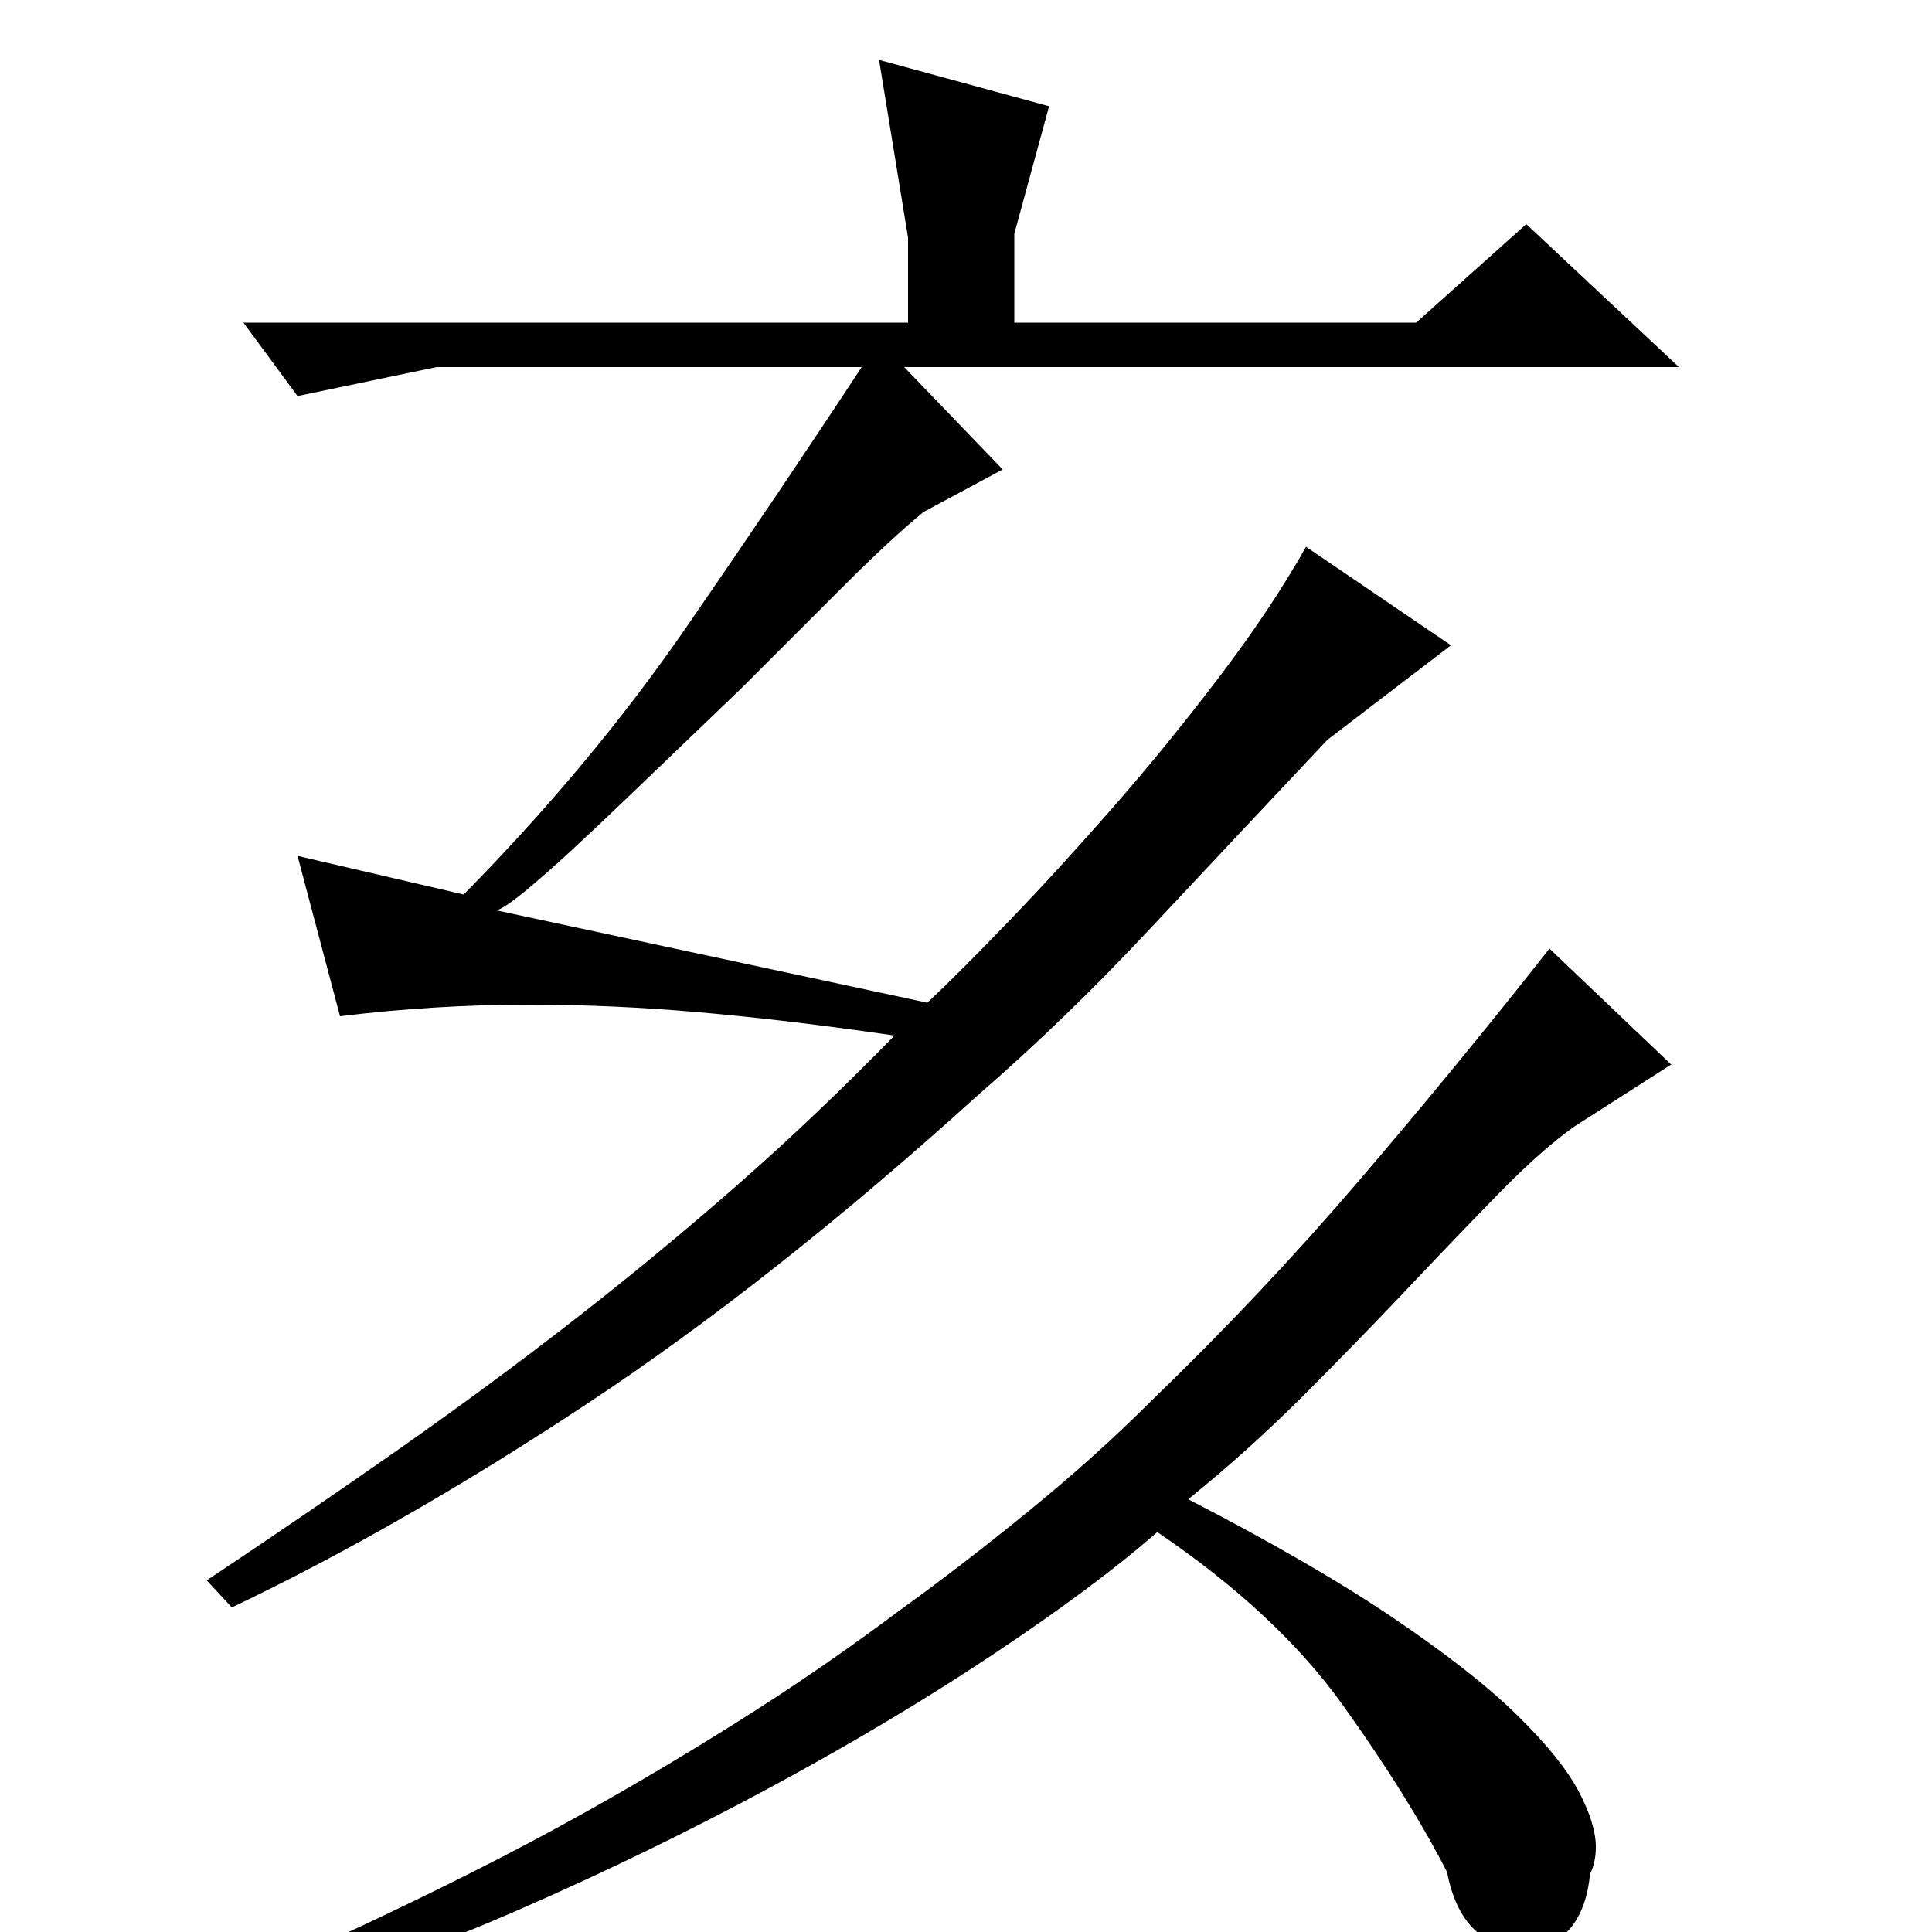 <?xml version="1.0" standalone="no"?>
<!DOCTYPE svg PUBLIC "-//W3C//DTD SVG 1.1//EN" "http://www.w3.org/Graphics/SVG/1.1/DTD/svg11.dtd" >
<svg xmlns="http://www.w3.org/2000/svg" xmlns:xlink="http://www.w3.org/1999/xlink" version="1.1" viewBox="0 -200 1000 1000">
  <g transform="matrix(1 0 0 -1 0 800)">
   <path fill="currentColor"
d="M687 617q-48 -51 -92 -98t-89 -86q-106 -96 -202 -159.5t-184 -105.5l-13 14q54 36 101 69t90 66.5t83.5 69t81.5 77.5q-55 8 -100.5 12t-88.5 4q-49 0 -98 -6l-22 83l86 -20q66 67 115 138t91 135h-220l-72 -15l-28 38h344v44l-15 92l88 -24l-18 -66v-46h208l57 51
l79 -74h-401l51 -53l-41 -22q-17 -14 -41 -38l-53 -53t-61.5 -59t-66.5 -56l224 -48q16 15 42 42t54 59t55 67.5t45 67.5l75 -51zM599 207q-32 -28 -84.5 -63t-115.5 -69t-130.5 -63.5t-129.5 -46.5v16q49 22 92.5 43.5t83 44t77 46.5t73.5 51q32 23 67 51.5t64 57.5
q57 55 107.5 114t98.5 120l63 -60l-50 -32q-17 -12 -39 -34.5t-47.5 -49.5t-54 -55.5t-59.5 -53.5q64 -33 105.5 -61t64.5 -50.5t32 -39.5t9 -29q0 -8 -3 -14q-2 -20 -12 -30t-23 -10q-12 0 -23.5 10t-15.5 31q-20 39 -54 86.5t-96 89.5z" />
  </g>

</svg>
